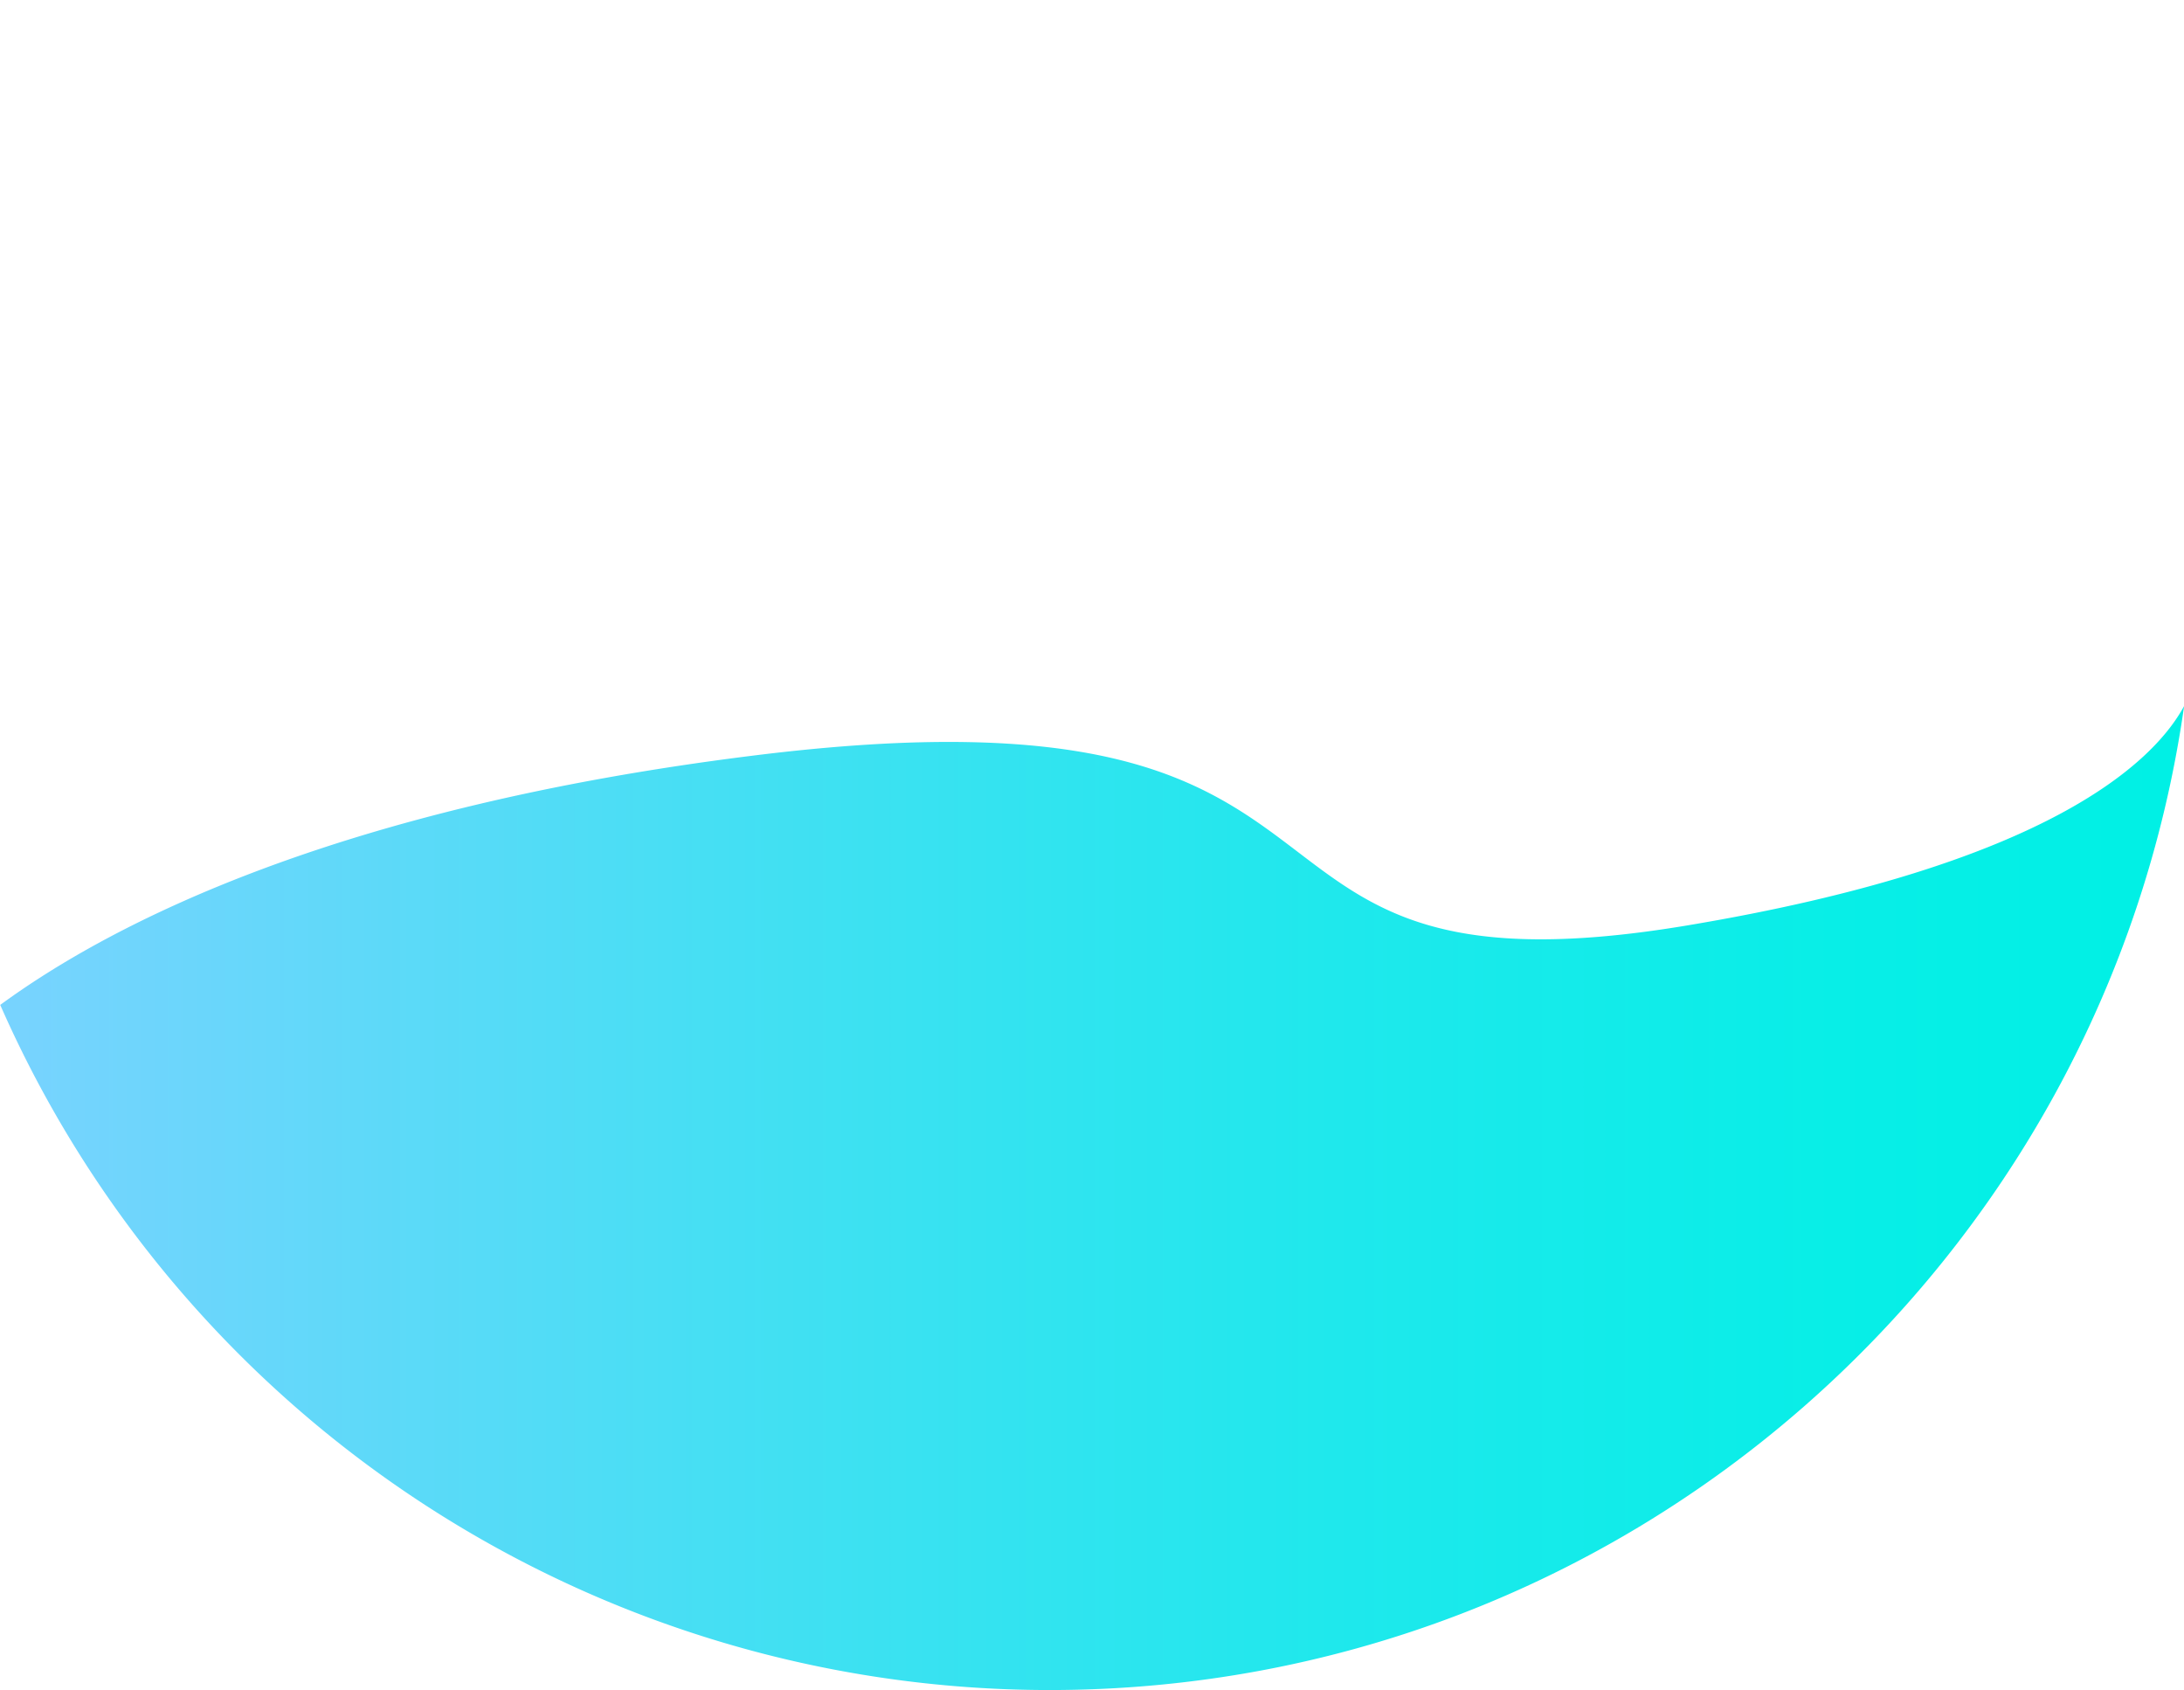 <svg id="Layer_1" data-name="Layer 1" xmlns="http://www.w3.org/2000/svg" xmlns:xlink="http://www.w3.org/1999/xlink" viewBox="0 0 383.02 296.31"><defs><style>.cls-1{fill:url(#New_Gradient_Swatch);}.cls-2{fill:#666;}</style><linearGradient id="New_Gradient_Swatch" x1="15.96" y1="313.46" x2="398.98" y2="313.46" gradientUnits="userSpaceOnUse"><stop offset="0.01" stop-color="#77d3fe"/><stop offset="0.33" stop-color="#45dff3"/><stop offset="0.61" stop-color="#1fe8ec"/><stop offset="0.84" stop-color="#08eee7"/><stop offset="0.99" stop-color="#00f0e5"/></linearGradient></defs><title>Displore Logo Water</title><path class="cls-1" d="M200,399.72c101.35,0,185.13-75,199-172.52-5.16,9.53-23.32,27.83-87.3,38.49C222.33,280.58,267,221,147.87,235.91,75,245,35.6,265.25,16,279.6A201,201,0,0,0,200,399.72Z" transform="translate(-15.96 -103.41)"/><ellipse class="cls-2" cx="177.23" rx="14.83"/></svg>